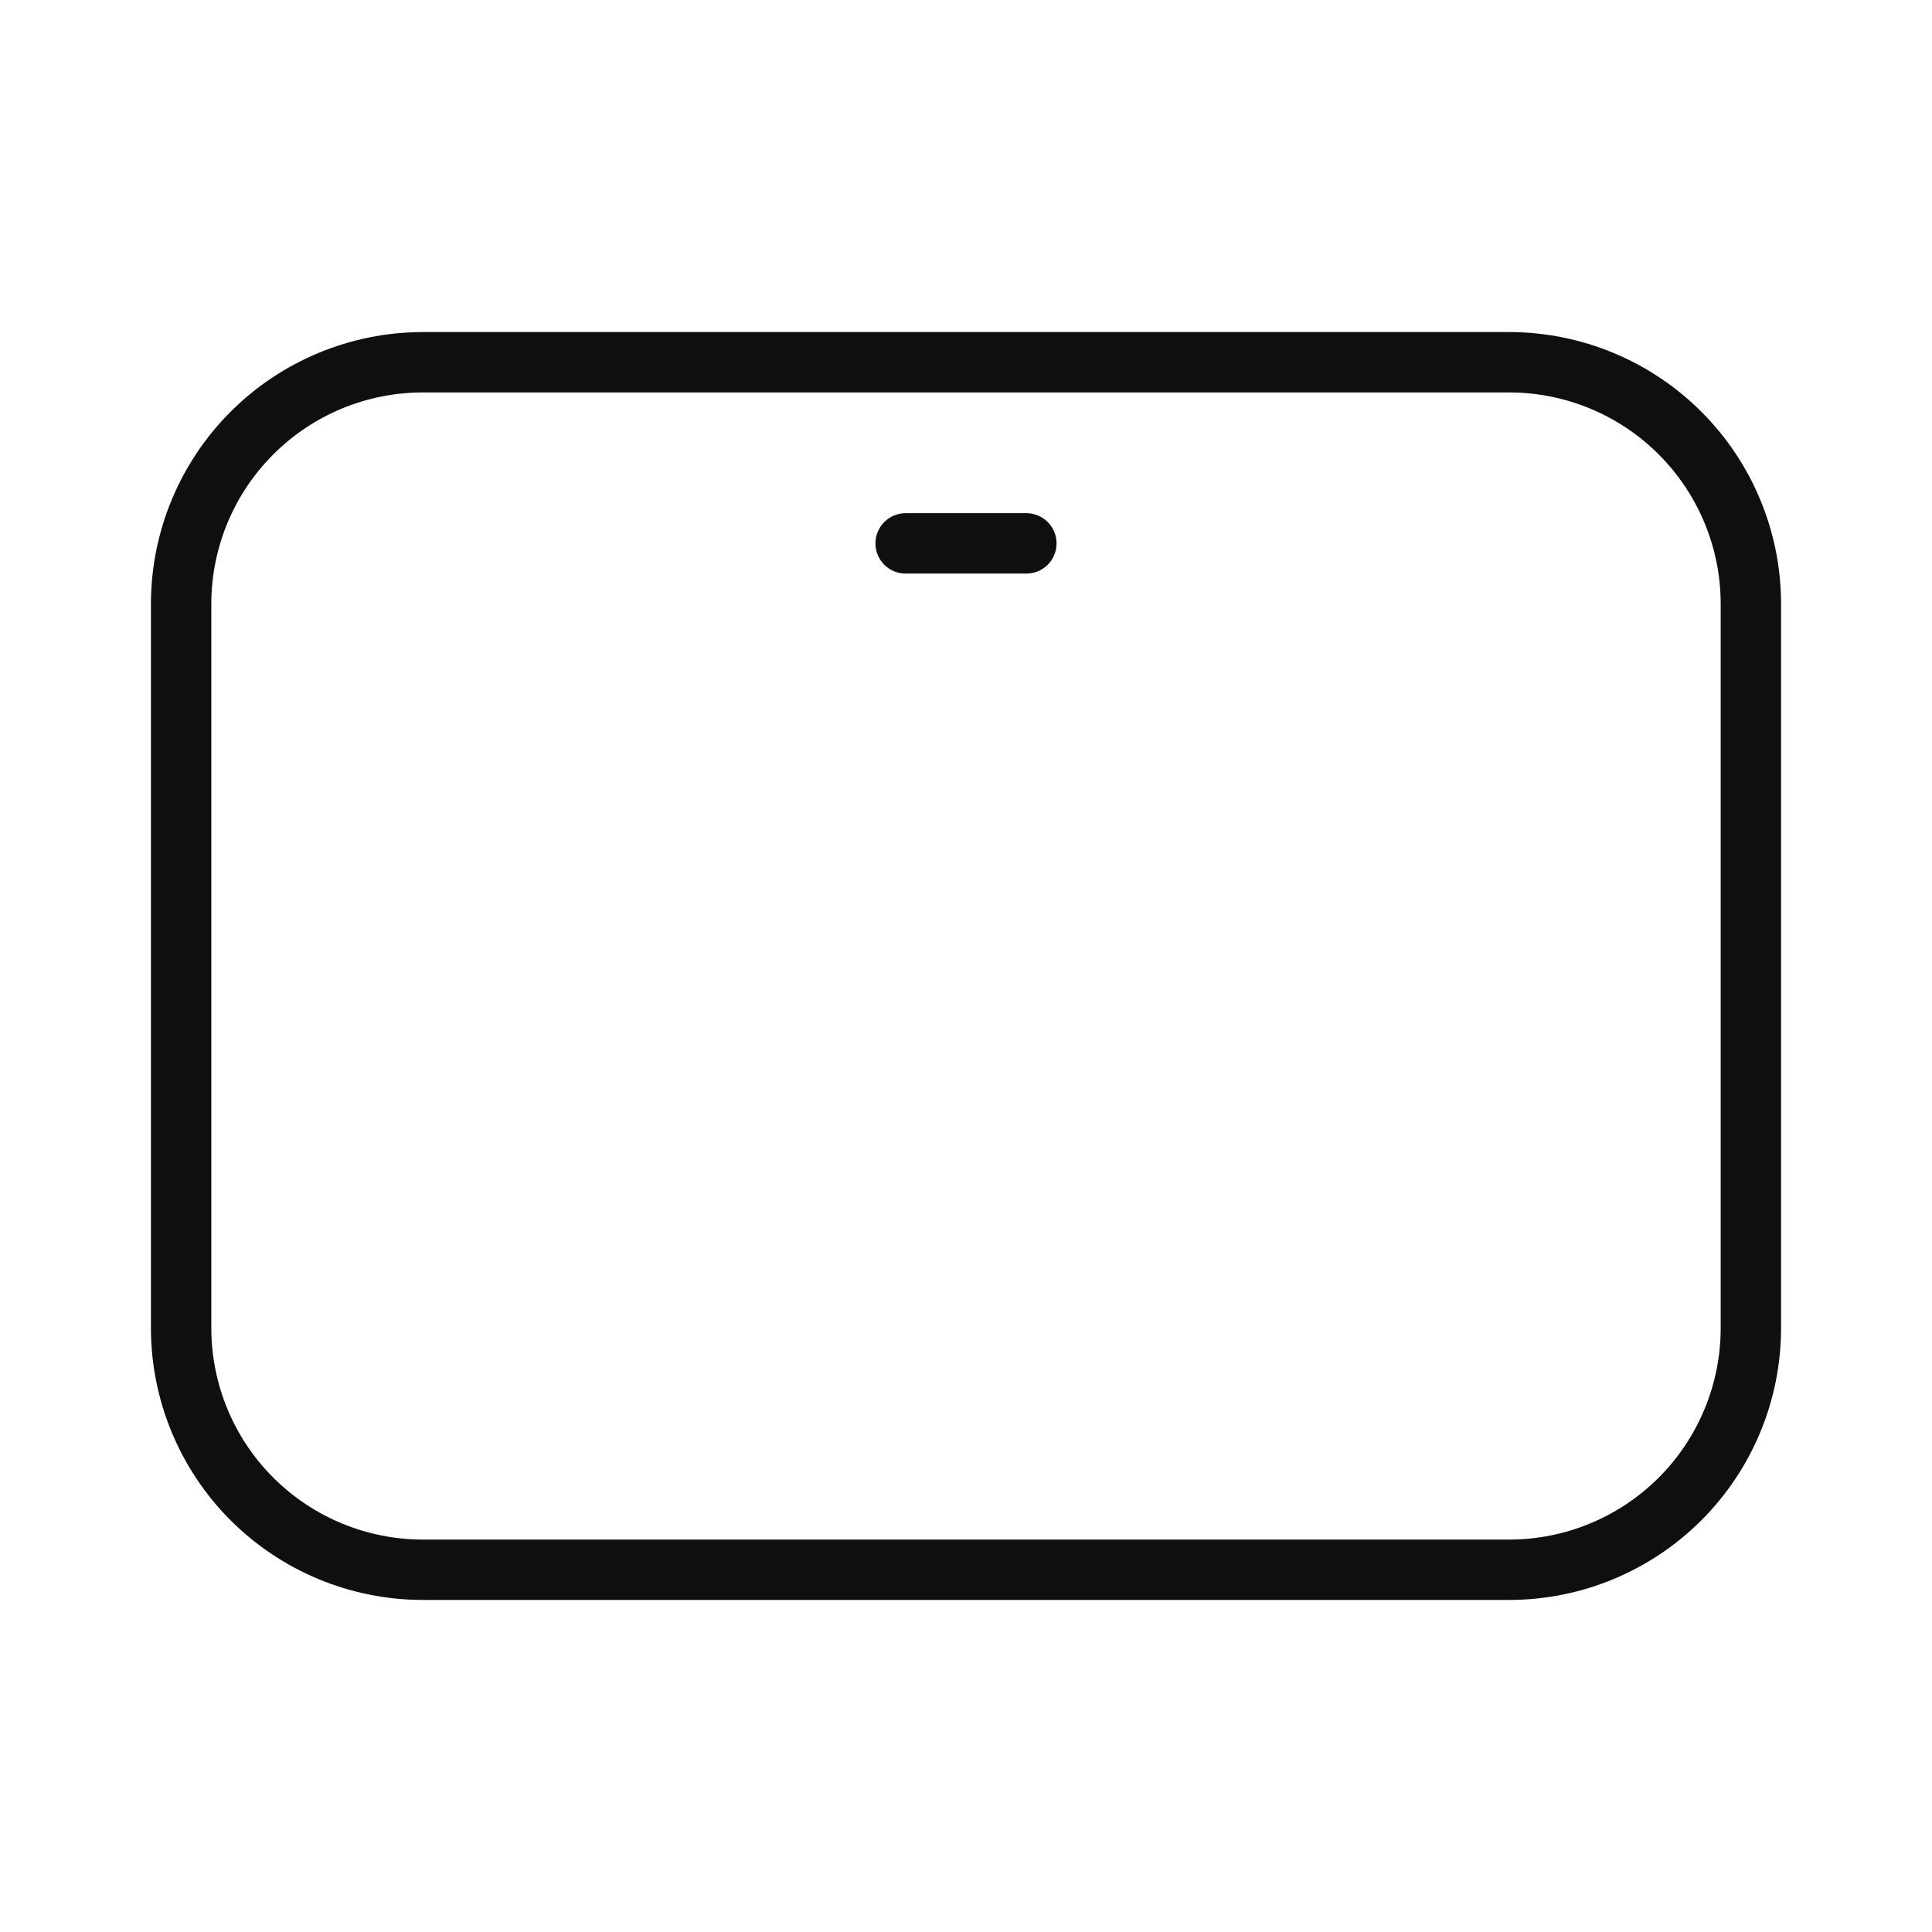 <svg width="32" height="32" viewBox="0 0 32 32" fill="none" xmlns="http://www.w3.org/2000/svg">
<path d="M25 5.5H7C5.807 5.502 4.663 5.976 3.819 6.82C2.976 7.663 2.501 8.807 2.5 10V22C2.501 23.193 2.976 24.337 3.819 25.181C4.663 26.024 5.807 26.499 7 26.5H25C26.193 26.499 27.337 26.024 28.18 25.181C29.024 24.337 29.499 23.193 29.5 22V10C29.499 8.807 29.024 7.663 28.18 6.82C27.337 5.976 26.193 5.502 25 5.5ZM28.5 22C28.499 22.928 28.13 23.818 27.474 24.474C26.817 25.13 25.928 25.499 25 25.5H7C6.072 25.499 5.183 25.13 4.526 24.474C3.87 23.818 3.501 22.928 3.5 22V10C3.501 9.072 3.87 8.183 4.526 7.527C5.183 6.87 6.072 6.501 7 6.5H25C25.928 6.501 26.817 6.87 27.474 7.527C28.13 8.183 28.499 9.072 28.5 10V22Z" fill="#0F0F0F"/>
<path d="M17 8.5H15C14.867 8.5 14.74 8.553 14.646 8.647C14.553 8.74 14.5 8.868 14.5 9C14.5 9.133 14.553 9.26 14.646 9.354C14.74 9.448 14.867 9.5 15 9.5H17C17.133 9.5 17.26 9.448 17.354 9.354C17.447 9.26 17.5 9.133 17.5 9C17.5 8.868 17.447 8.74 17.354 8.647C17.26 8.553 17.133 8.5 17 8.5Z" fill="#0F0F0F"/>
</svg>
